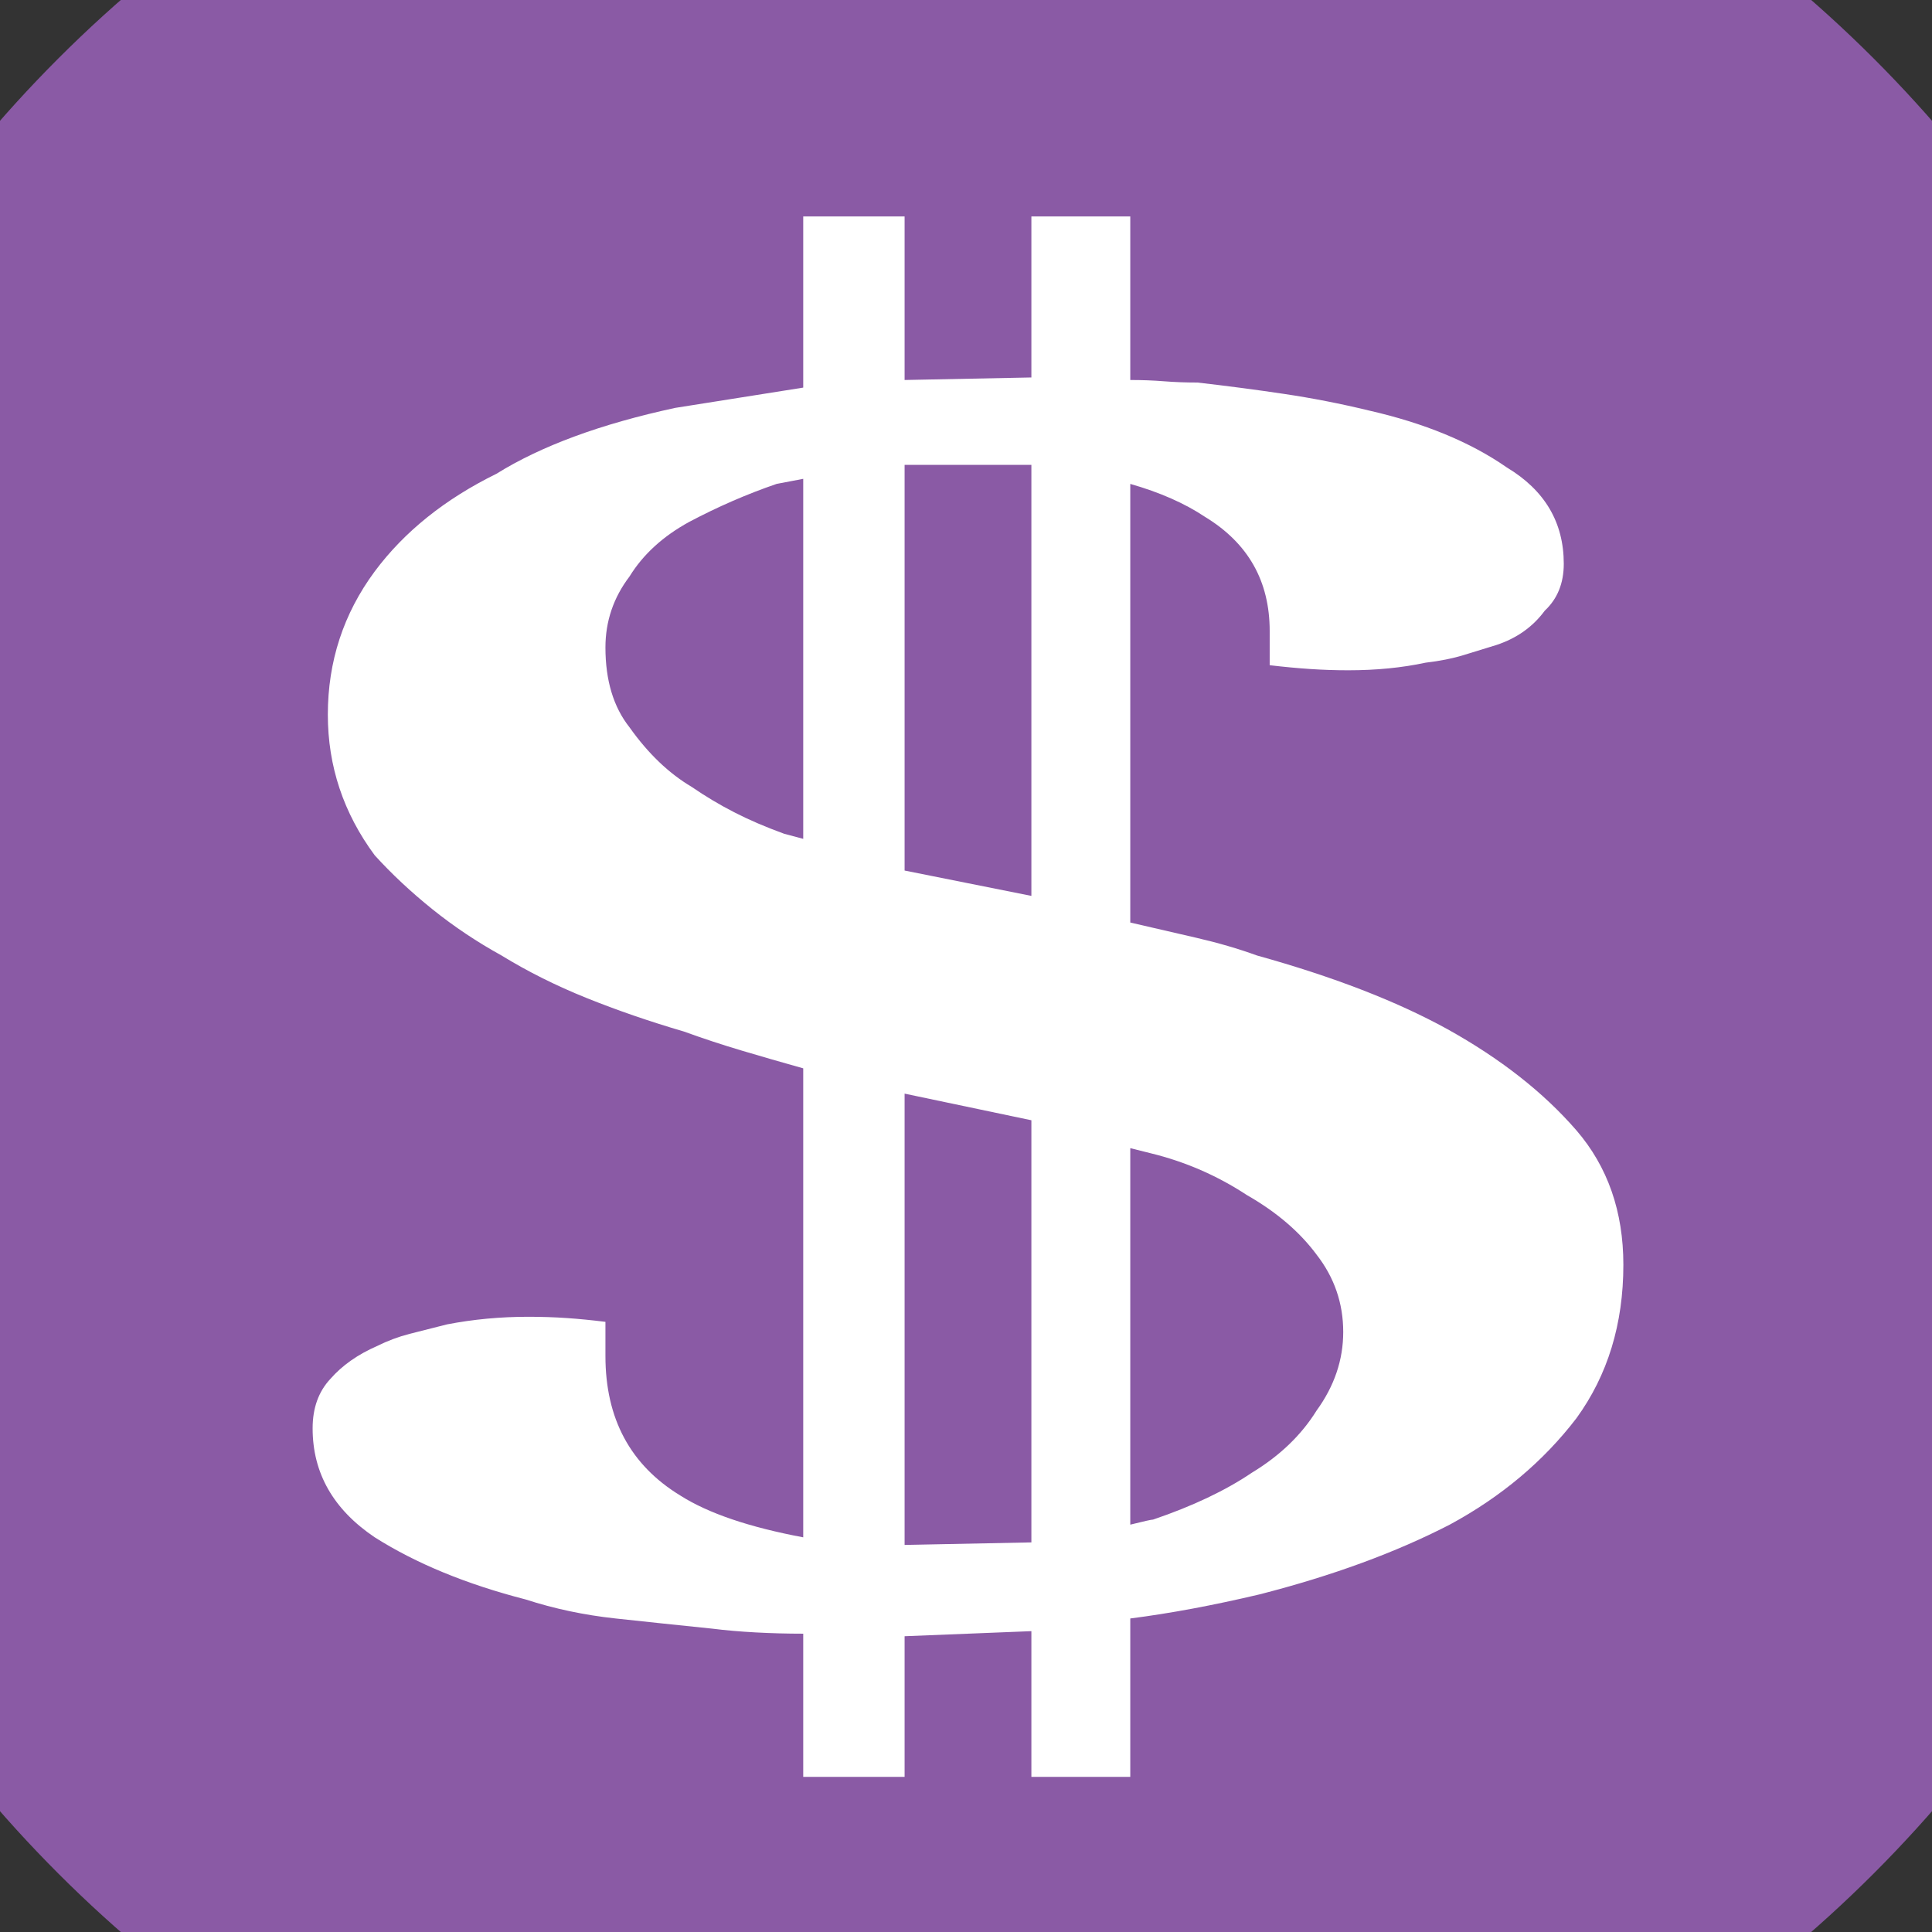 <?xml version="1.0" encoding="UTF-8" standalone="no"?>
<svg width="11.289mm" height="11.289mm"
 viewBox="0 0 32 32"
 xmlns="http://www.w3.org/2000/svg" xmlns:xlink="http://www.w3.org/1999/xlink"  version="1.2" baseProfile="tiny">
<rect x="0" y="0" width="32" height="32" fill="#333333" stroke="none"/>
<title>Qt SVG Document</title>
<desc>Generated with Qt</desc>
<defs>
</defs>
<g fill="none" stroke="black" stroke-width="1" fill-rule="evenodd" stroke-linecap="square" stroke-linejoin="bevel" >

<g fill="#8a5aa5" fill-opacity="1" stroke="none" transform="matrix(1,0,0,1,0,0)"
font-family="MS Shell Dlg 2" font-size="7.8" font-weight="400" font-style="normal" 
>
<path vector-effect="non-scaling-stroke" fill-rule="evenodd" d="M37.26,16 C37.26,27.741 27.741,37.26 16,37.26 C4.259,37.26 -5.26,27.741 -5.26,16 C-5.26,4.259 4.259,-5.26 16,-5.26 C27.741,-5.26 37.26,4.259 37.26,16 "/>
</g>

<g fill="#ffffff" fill-opacity="1" stroke="none" transform="matrix(1,0,0,1,16,12.031)"
font-family="MS Shell Dlg 2" font-size="7.8" font-weight="400" font-style="normal" 
>
<path vector-effect="none" fill-rule="evenodd" d="M10.111,6.692 C10.629,7.294 10.888,8.036 10.888,8.918 C10.888,9.898 10.629,10.745 10.111,11.459 C9.565,12.172 8.866,12.76 8.012,13.222 C7.116,13.684 6.066,14.069 4.862,14.377 C4.092,14.559 3.379,14.692 2.721,14.776 L2.721,17.4 L1.083,17.4 L1.083,14.986 L-1.017,15.07 L-1.017,17.4 L-2.696,17.4 L-2.696,15.028 C-2.962,15.028 -3.225,15.021 -3.484,15.007 C-3.743,14.993 -3.984,14.972 -4.208,14.944 C-4.754,14.888 -5.286,14.832 -5.804,14.776 C-6.322,14.72 -6.819,14.615 -7.294,14.461 C-8.274,14.209 -9.107,13.866 -9.793,13.432 C-10.479,12.97 -10.822,12.368 -10.822,11.627 C-10.822,11.29 -10.724,11.018 -10.528,10.808 C-10.332,10.584 -10.073,10.402 -9.751,10.262 C-9.583,10.178 -9.405,10.111 -9.216,10.062 C-9.027,10.013 -8.82,9.961 -8.596,9.905 C-8.162,9.821 -7.714,9.779 -7.252,9.779 C-7.028,9.779 -6.815,9.786 -6.612,9.8 C-6.409,9.814 -6.196,9.835 -5.972,9.863 L-5.972,10.43 C-5.972,11.466 -5.559,12.235 -4.733,12.739 C-4.271,13.033 -3.592,13.264 -2.696,13.432 L-2.696,5.664 C-3.046,5.566 -3.386,5.468 -3.715,5.37 C-4.044,5.272 -4.362,5.167 -4.67,5.055 C-5.244,4.887 -5.783,4.701 -6.287,4.498 C-6.791,4.295 -7.259,4.061 -7.693,3.795 C-8.099,3.571 -8.481,3.316 -8.838,3.029 C-9.195,2.742 -9.513,2.444 -9.793,2.136 C-10.311,1.436 -10.57,0.66 -10.57,-0.194 C-10.57,-1.076 -10.311,-1.867 -9.793,-2.567 C-9.303,-3.225 -8.631,-3.764 -7.777,-4.184 C-7.035,-4.646 -6.049,-5.009 -4.817,-5.275 L-2.696,-5.611 L-2.696,-8.446 L-1.017,-8.446 L-1.017,-5.737 L1.083,-5.779 L1.083,-8.446 L2.721,-8.446 L2.721,-5.737 C2.917,-5.737 3.102,-5.73 3.277,-5.716 C3.452,-5.702 3.638,-5.695 3.833,-5.695 C4.323,-5.639 4.803,-5.576 5.272,-5.506 C5.741,-5.436 6.206,-5.345 6.668,-5.233 C7.592,-5.023 8.355,-4.708 8.957,-4.289 C9.586,-3.911 9.901,-3.379 9.901,-2.693 C9.901,-2.371 9.796,-2.112 9.586,-1.916 C9.39,-1.65 9.125,-1.461 8.789,-1.349 C8.607,-1.293 8.425,-1.237 8.243,-1.181 C8.061,-1.125 7.851,-1.083 7.613,-1.055 C7.221,-0.971 6.794,-0.929 6.332,-0.929 C6.122,-0.929 5.912,-0.936 5.702,-0.95 C5.492,-0.964 5.268,-0.985 5.03,-1.013 L5.03,-1.58 C5.03,-2.406 4.673,-3.036 3.959,-3.47 C3.624,-3.694 3.211,-3.876 2.721,-4.016 L2.721,3.249 C3.085,3.333 3.449,3.417 3.812,3.501 C4.176,3.585 4.512,3.683 4.82,3.795 C6.08,4.145 7.13,4.551 7.97,5.013 C8.852,5.503 9.565,6.062 10.111,6.692 M-1.017,-4.331 L-1.017,2.388 L1.083,2.808 L1.083,-4.331 L-1.017,-4.331 M-3.011,1.779 L-2.696,1.863 L-2.696,-4.1 L-3.137,-4.016 C-3.627,-3.848 -4.11,-3.638 -4.586,-3.386 C-5.02,-3.148 -5.349,-2.847 -5.573,-2.483 C-5.839,-2.133 -5.972,-1.741 -5.972,-1.307 C-5.972,-0.761 -5.839,-0.32 -5.573,0.016 C-5.265,0.45 -4.922,0.778 -4.544,1.002 C-4.32,1.156 -4.086,1.296 -3.841,1.422 C-3.596,1.548 -3.319,1.667 -3.011,1.779 M1.083,13.516 L1.083,6.524 L-1.017,6.083 L-1.017,13.558 L1.083,13.516 M5.807,11.332 C6.101,10.927 6.248,10.493 6.248,10.031 C6.248,9.555 6.101,9.128 5.807,8.75 C5.527,8.372 5.142,8.043 4.652,7.763 C4.162,7.441 3.631,7.21 3.057,7.07 C2.833,7.014 2.721,6.986 2.721,6.986 L2.721,13.222 C2.945,13.166 3.071,13.138 3.099,13.138 C3.757,12.914 4.302,12.655 4.736,12.361 C5.198,12.081 5.555,11.738 5.807,11.332 "/>
</g>

<g fill="#8a5aa5" fill-opacity="1" stroke="none" transform="matrix(1,0,0,1,0,0)"
font-family="MS Shell Dlg 2" font-size="7.8" font-weight="400" font-style="normal" 
>
</g>
</g>
</svg>
